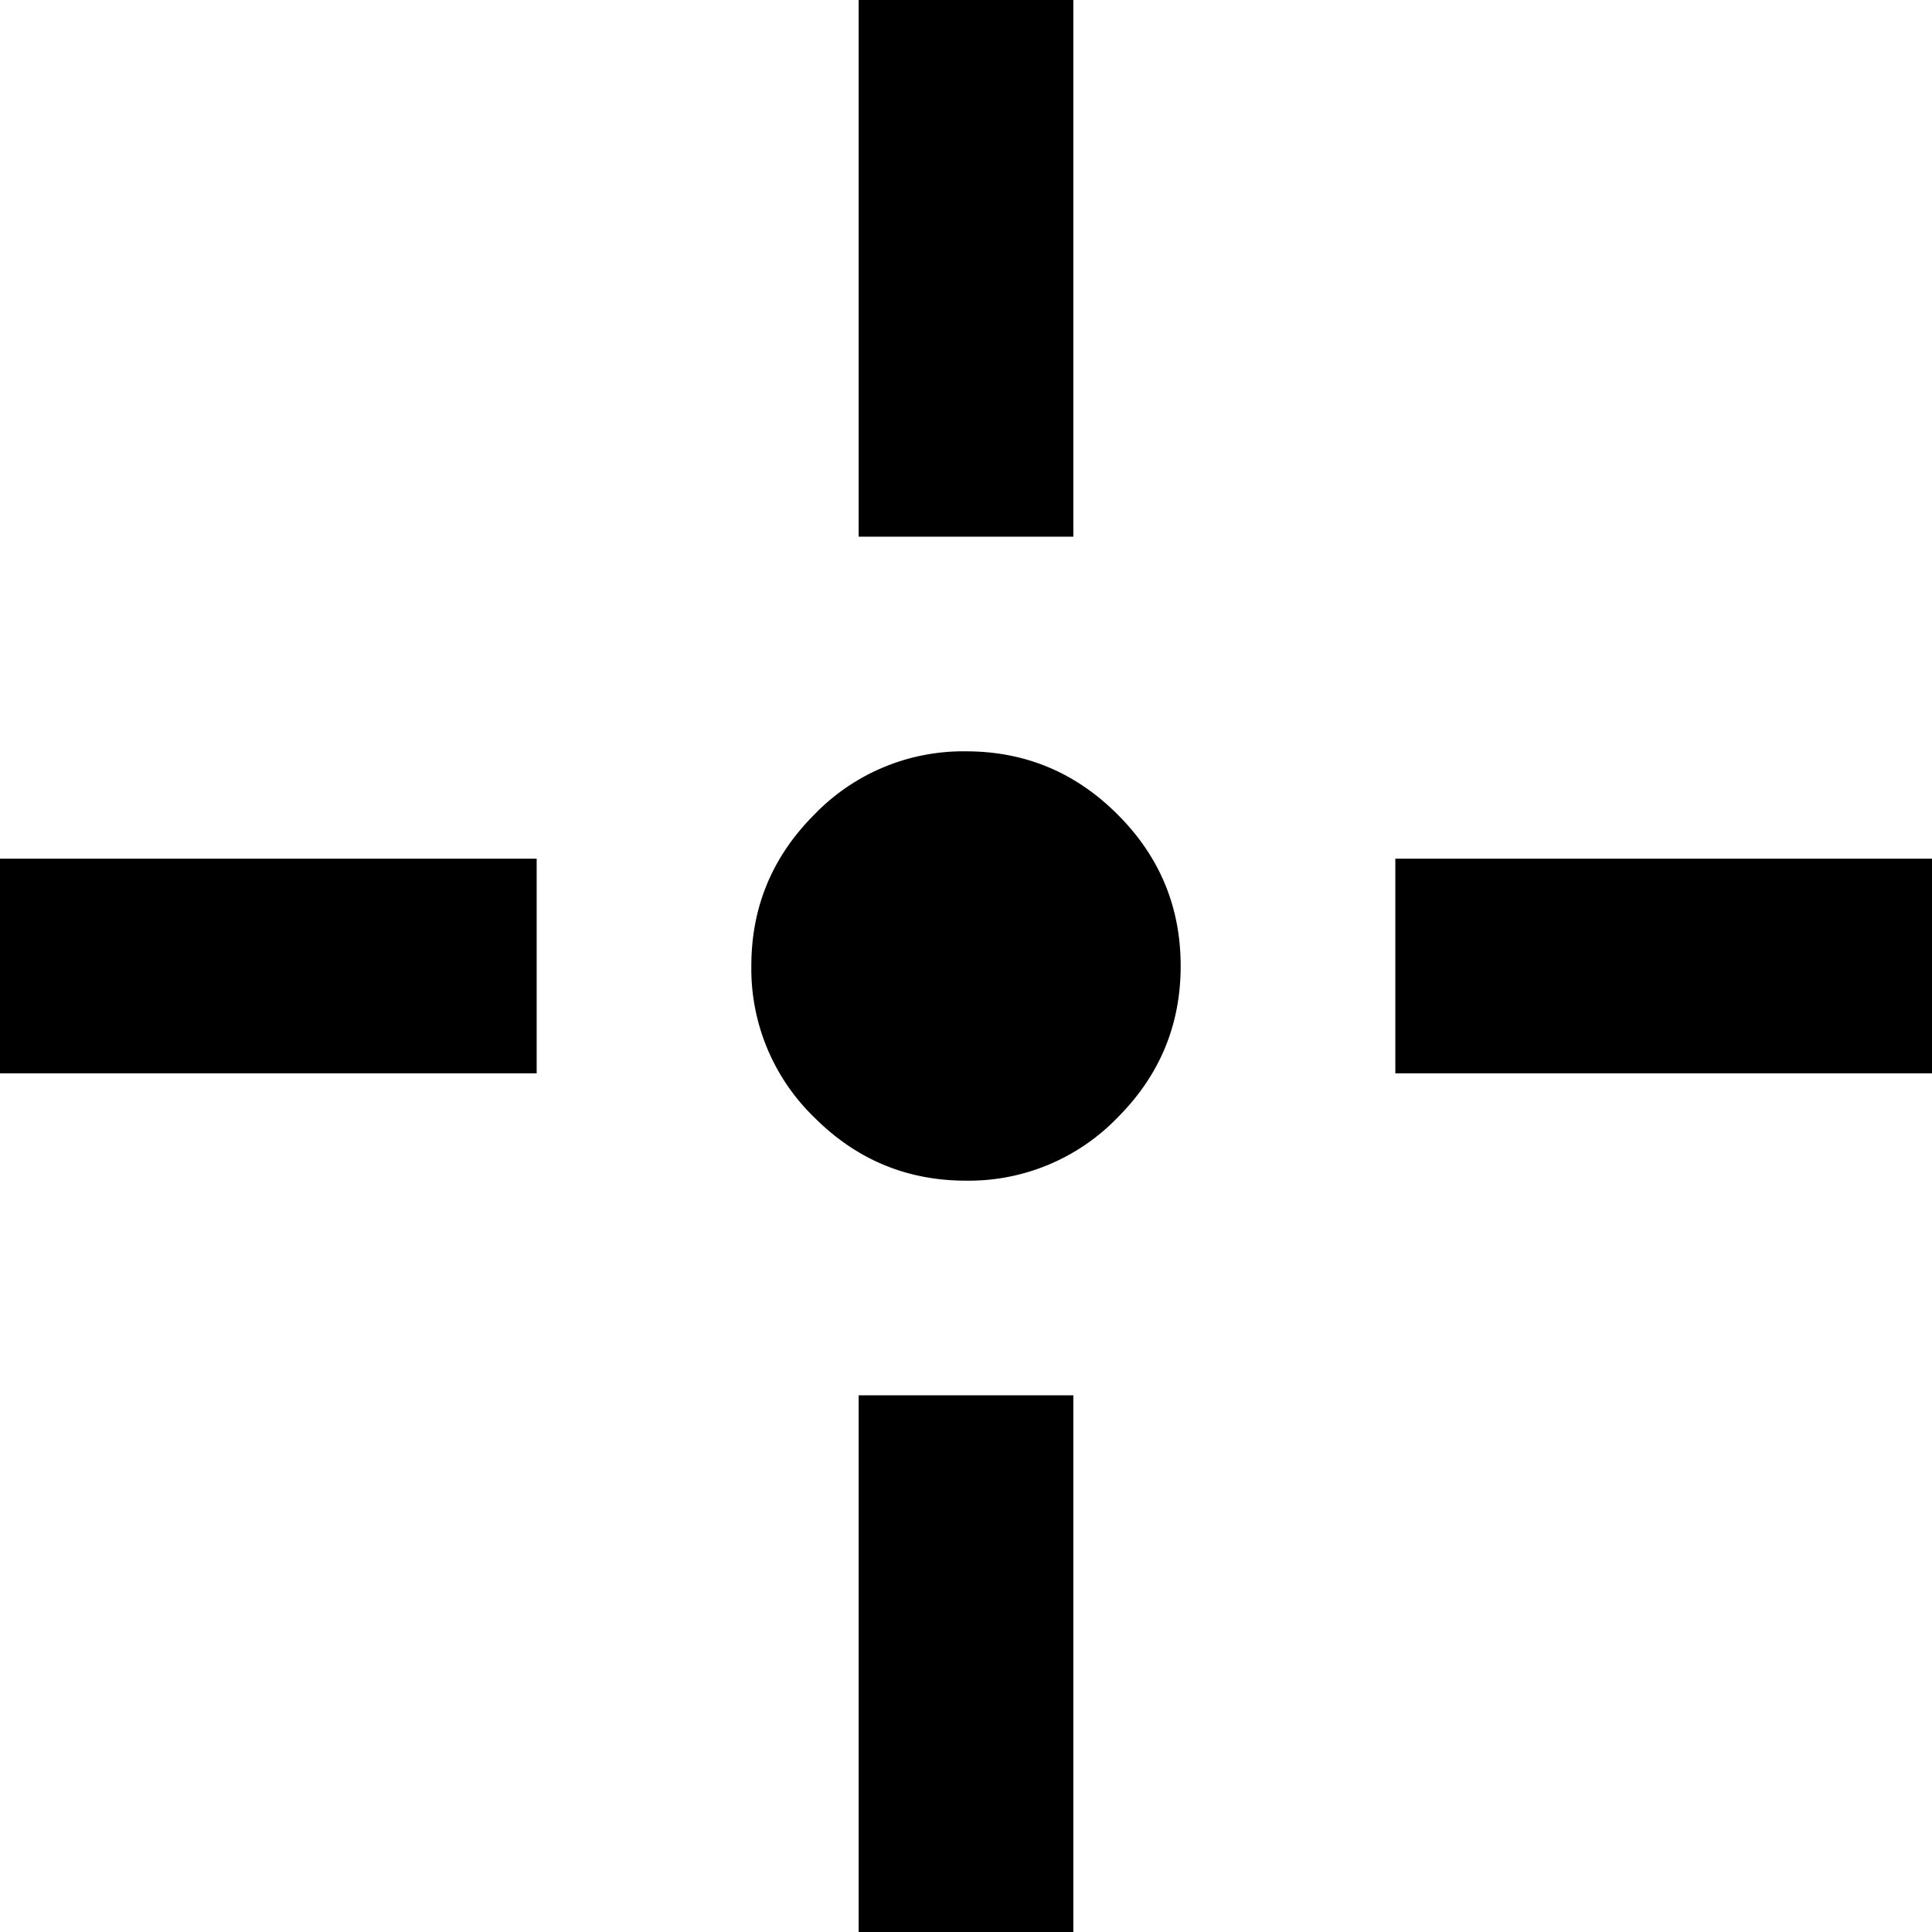 <svg width="18" height="18" fill="none" xmlns="http://www.w3.org/2000/svg"><path d="M9 11c-.55 0-1.02-.196-1.412-.588A1.926 1.926 0 0 1 7 9c0-.55.196-1.02.588-1.412A1.926 1.926 0 0 1 9 7c.55 0 1.02.196 1.412.588.392.391.588.862.588 1.412 0 .55-.196 1.02-.588 1.412A1.926 1.926 0 0 1 9 11ZM8 5V0h2v5H8Zm0 13v-5h2v5H8Zm5-8V8h5v2h-5ZM0 10V8h5v2H0Z" fill="#000"/></svg>